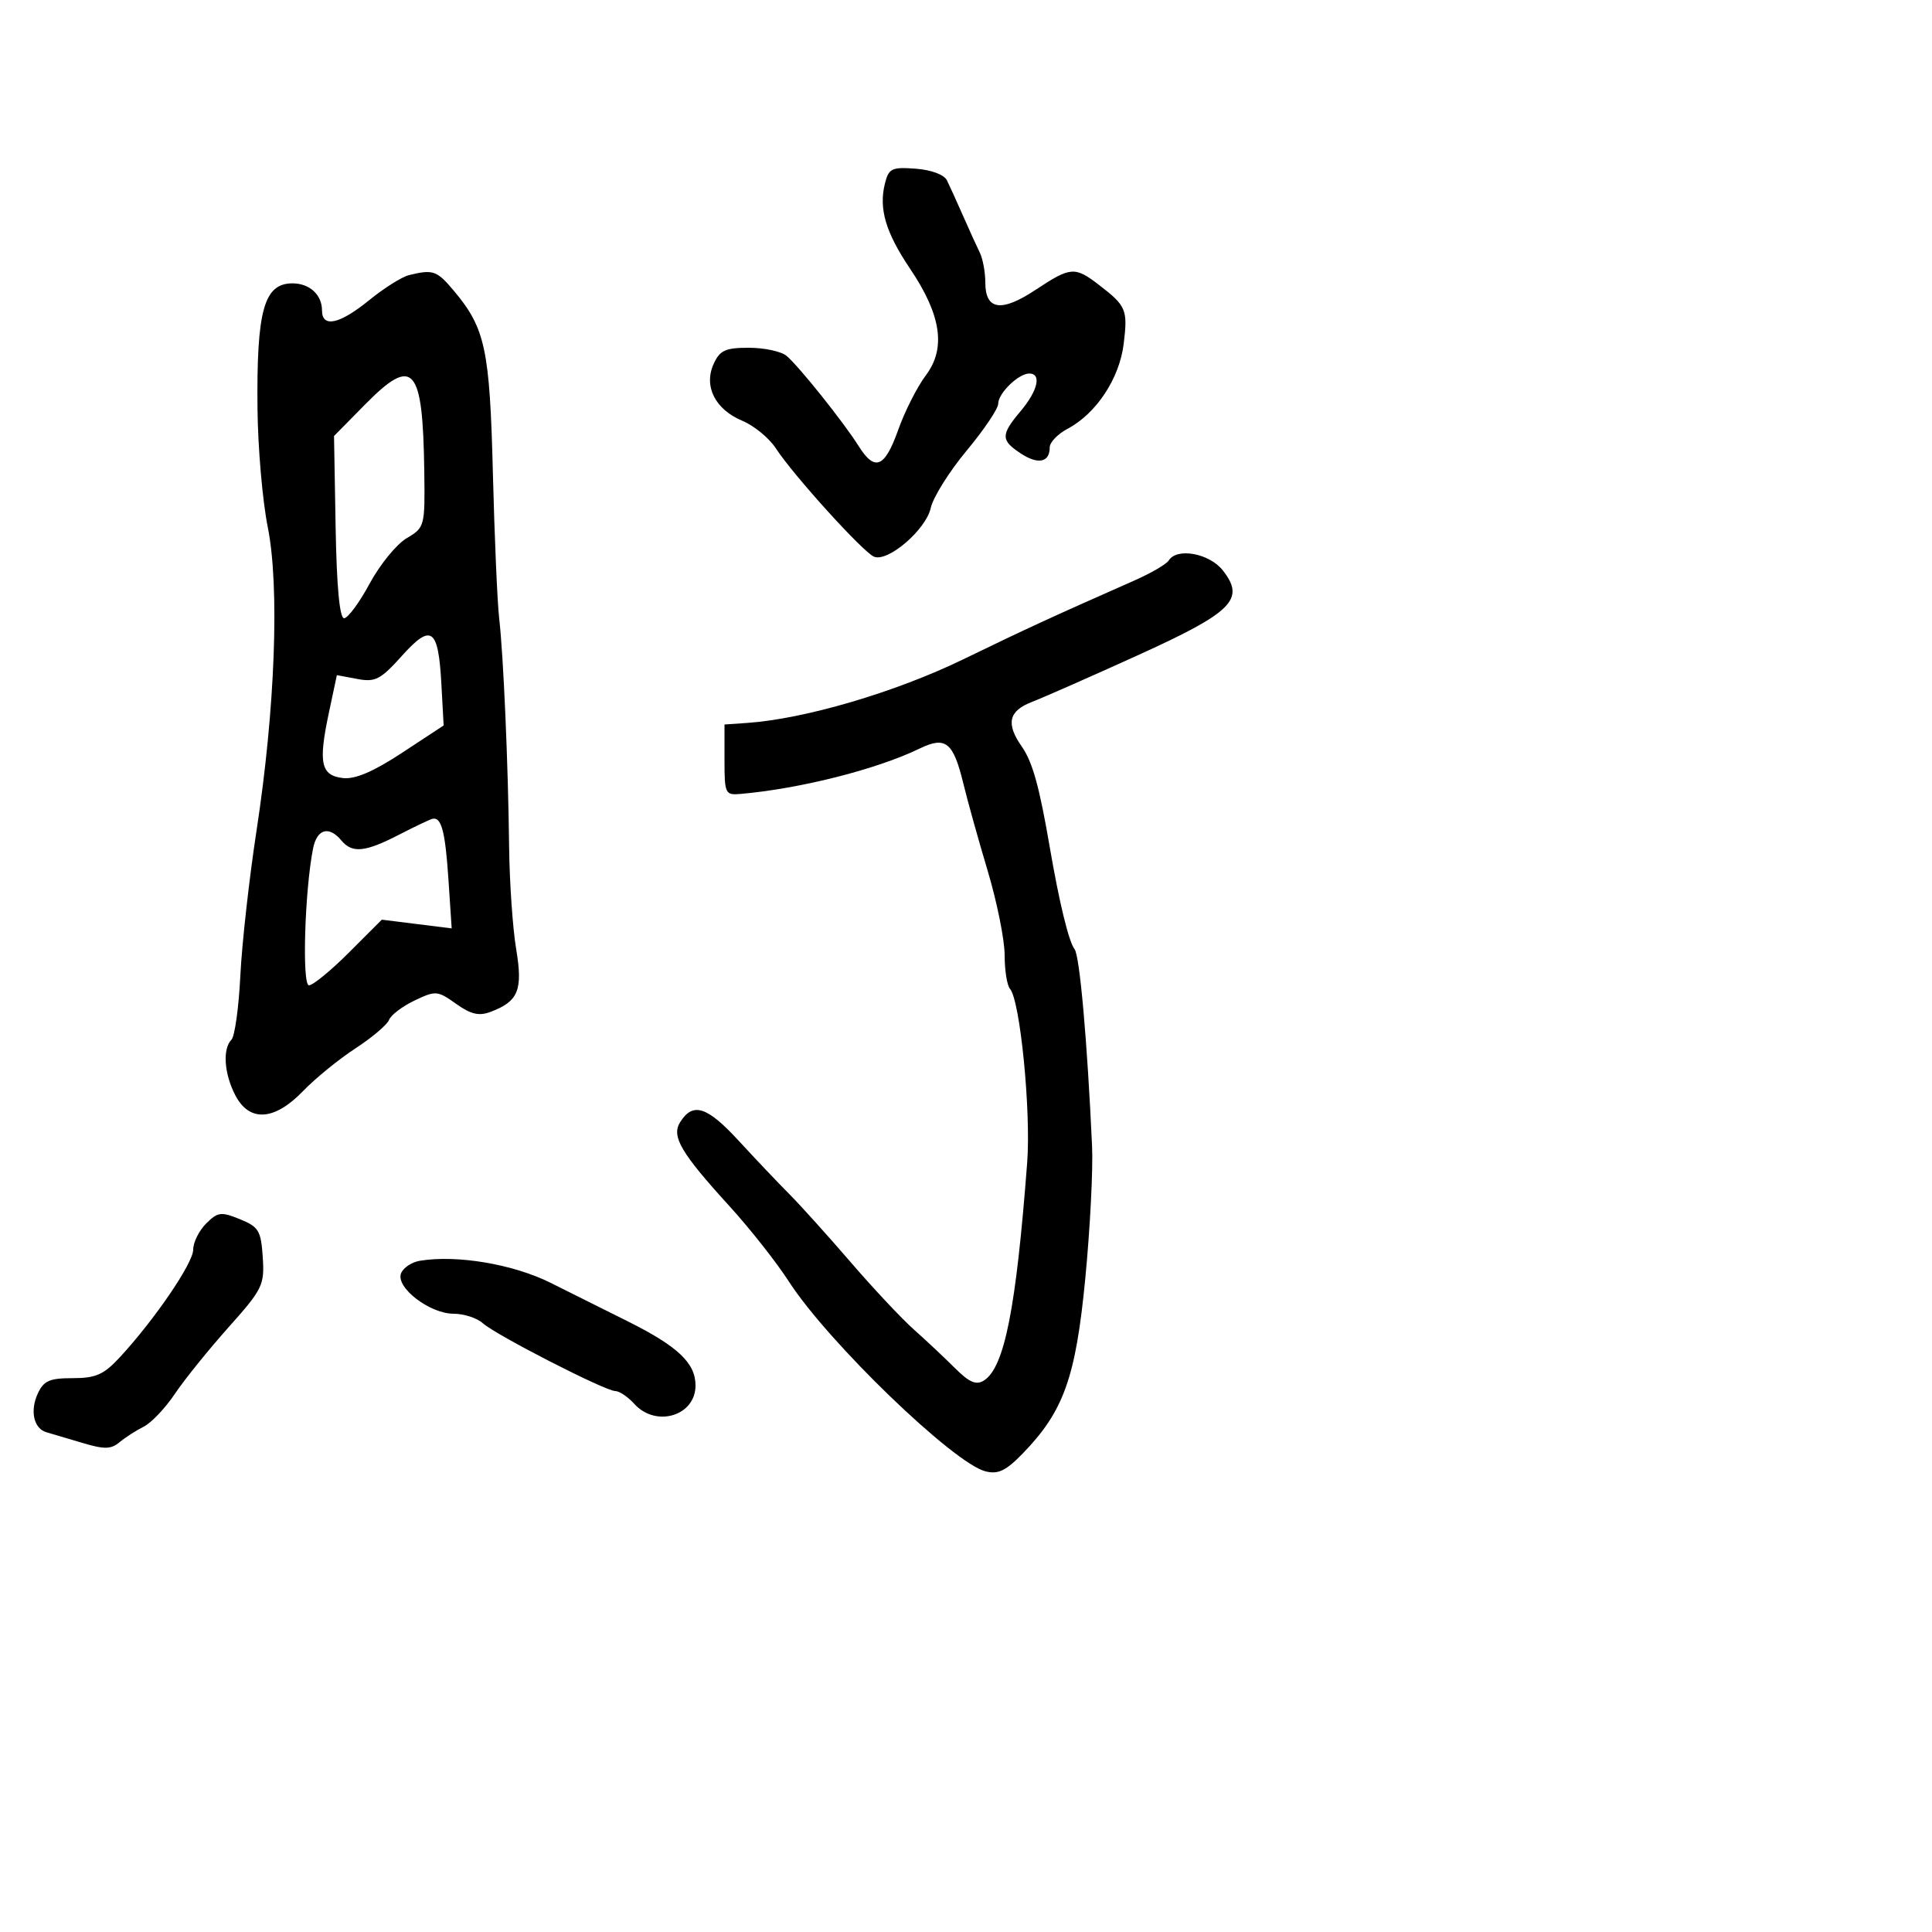 <svg xmlns="http://www.w3.org/2000/svg" width="300" height="300" viewBox="0 0 300 300" version="1.1">
	<path d="M 137.415 28.481 C 136.430 32.407, 137.515 36.078, 141.341 41.764 C 146.166 48.934, 146.922 54.091, 143.763 58.283 C 142.429 60.052, 140.498 63.862, 139.472 66.750 C 137.374 72.649, 135.844 73.271, 133.318 69.250 C 130.998 65.557, 124.001 56.804, 122.126 55.250 C 121.296 54.563, 118.669 54, 116.287 54 C 112.639 54, 111.778 54.394, 110.818 56.500 C 109.234 59.976, 111.044 63.574, 115.262 65.336 C 117.093 66.101, 119.437 68.026, 120.471 69.614 C 123.207 73.816, 134.091 85.821, 135.736 86.452 C 137.924 87.292, 143.790 82.234, 144.528 78.871 C 144.889 77.227, 147.393 73.228, 150.092 69.985 C 152.792 66.741, 155 63.463, 155 62.699 C 155 61.063, 158.148 58, 159.829 58 C 161.764 58, 161.157 60.660, 158.500 63.818 C 155.374 67.533, 155.378 68.362, 158.528 70.427 C 161.211 72.185, 163 71.801, 163 69.467 C 163 68.688, 164.238 67.396, 165.750 66.595 C 170.235 64.220, 173.835 58.771, 174.490 53.366 C 175.132 48.063, 174.894 47.502, 170.615 44.216 C 166.893 41.357, 166.233 41.410, 160.792 45.015 C 155.493 48.524, 153 48.161, 153 43.879 C 153 42.281, 152.616 40.191, 152.147 39.236 C 151.678 38.281, 150.504 35.700, 149.537 33.500 C 148.571 31.300, 147.446 28.825, 147.038 28 C 146.603 27.121, 144.594 26.373, 142.181 26.194 C 138.475 25.919, 138.002 26.146, 137.415 28.481 M 63.500 42.723 C 62.400 42.993, 59.624 44.741, 57.332 46.607 C 52.723 50.358, 50 50.950, 50 48.200 C 50 45.772, 48.069 44, 45.422 44 C 40.988 44, 39.827 48.163, 39.985 63.500 C 40.048 69.550, 40.762 77.792, 41.572 81.816 C 43.435 91.072, 42.735 110.047, 39.831 129 C 38.693 136.425, 37.563 146.550, 37.320 151.500 C 37.077 156.450, 36.455 160.928, 35.939 161.450 C 34.540 162.866, 34.802 166.717, 36.526 170.050 C 38.714 174.281, 42.596 174.050, 47.054 169.424 C 48.949 167.457, 52.612 164.472, 55.194 162.792 C 57.775 161.111, 60.124 159.120, 60.413 158.367 C 60.702 157.613, 62.483 156.260, 64.371 155.360 C 67.653 153.795, 67.935 153.817, 70.816 155.869 C 73.131 157.517, 74.381 157.806, 76.206 157.112 C 80.514 155.474, 81.213 153.736, 80.144 147.328 C 79.609 144.122, 79.119 137, 79.055 131.500 C 78.906 118.580, 78.172 101.721, 77.510 96 C 77.224 93.525, 76.785 83.386, 76.535 73.469 C 76.049 54.172, 75.358 50.956, 70.448 45.121 C 67.823 42.001, 67.248 41.803, 63.500 42.723 M 56.672 62.825 L 51.866 67.705 52.115 81.852 C 52.276 91.070, 52.735 95.999, 53.431 95.997 C 54.019 95.995, 55.803 93.578, 57.394 90.627 C 58.986 87.675, 61.574 84.501, 63.144 83.574 C 65.954 81.914, 65.998 81.747, 65.882 73.193 C 65.659 56.830, 64.198 55.185, 56.672 62.825 M 181.480 87.032 C 181.130 87.599, 178.740 88.993, 176.171 90.129 C 162.855 96.017, 159.636 97.499, 149.500 102.414 C 138.984 107.513, 124.936 111.641, 116 112.258 L 112.500 112.500 112.500 118 C 112.500 123.258, 112.610 123.490, 115 123.281 C 124.265 122.468, 136.159 119.455, 142.778 116.245 C 146.858 114.266, 148.028 115.215, 149.619 121.790 C 150.245 124.380, 151.937 130.444, 153.379 135.265 C 154.821 140.086, 156 145.958, 156 148.315 C 156 150.672, 156.375 153.028, 156.833 153.550 C 158.408 155.346, 160.106 172.538, 159.499 180.535 C 157.772 203.267, 155.965 212.358, 152.773 214.372 C 151.582 215.123, 150.502 214.656, 148.273 212.430 C 146.660 210.818, 143.801 208.133, 141.920 206.463 C 140.039 204.793, 135.605 200.068, 132.068 195.963 C 128.530 191.858, 124.255 187.115, 122.568 185.421 C 120.880 183.728, 117.331 179.989, 114.681 177.111 C 109.777 171.788, 107.598 171.097, 105.619 174.239 C 104.220 176.460, 105.705 178.987, 113.328 187.354 C 116.461 190.792, 120.587 196.031, 122.497 198.995 C 128.535 208.367, 148.072 227.227, 153.033 228.472 C 154.995 228.965, 156.209 228.379, 158.828 225.678 C 165.174 219.130, 167.040 213.900, 168.525 198.500 C 169.268 190.800, 169.742 181.575, 169.578 178 C 168.832 161.673, 167.655 148.405, 166.861 147.393 C 165.962 146.247, 164.481 140.155, 162.997 131.500 C 161.390 122.128, 160.325 118.302, 158.662 115.927 C 156.164 112.361, 156.615 110.391, 160.250 108.989 C 162.037 108.299, 169.410 105.050, 176.634 101.770 C 191.422 95.053, 193.414 93.067, 189.875 88.568 C 187.788 85.915, 182.741 84.992, 181.480 87.032 M 62.381 101.868 C 59.096 105.527, 58.270 105.954, 55.479 105.430 L 52.308 104.835 51.051 110.761 C 49.409 118.499, 49.829 120.421, 53.252 120.816 C 55.145 121.034, 57.971 119.827, 62.438 116.890 L 68.889 112.649 68.538 106.218 C 68.063 97.502, 66.985 96.740, 62.381 101.868 M 62 129.595 C 56.692 132.335, 54.690 132.536, 53 130.500 C 51.079 128.186, 49.215 128.717, 48.613 131.750 C 47.315 138.281, 46.875 153, 47.977 153 C 48.592 153, 51.389 150.706, 54.192 147.903 L 59.290 142.806 64.713 143.483 L 70.137 144.161 69.636 136.595 C 69.143 129.146, 68.554 126.868, 67.191 127.136 C 66.811 127.210, 64.475 128.317, 62 129.595 M 32.002 189.998 C 30.901 191.099, 30 192.919, 30 194.043 C 30 196.128, 24.021 204.901, 18.612 210.750 C 16.114 213.453, 14.879 214, 11.282 214 C 7.669 214, 6.774 214.401, 5.847 216.436 C 4.624 219.121, 5.254 221.848, 7.227 222.405 C 7.927 222.602, 10.398 223.334, 12.718 224.031 C 16.200 225.078, 17.221 225.062, 18.574 223.938 C 19.476 223.190, 21.165 222.103, 22.329 221.523 C 23.493 220.943, 25.661 218.658, 27.147 216.445 C 28.633 214.232, 32.381 209.584, 35.476 206.116 C 40.782 200.169, 41.085 199.549, 40.801 195.223 C 40.531 191.101, 40.171 190.502, 37.252 189.316 C 34.326 188.127, 33.806 188.194, 32.002 189.998 M 65.189 195.773 C 63.918 195.983, 62.604 196.867, 62.271 197.737 C 61.431 199.924, 66.726 203.989, 70.421 203.995 C 72.028 203.998, 74.066 204.654, 74.949 205.454 C 76.978 207.290, 93.978 216, 95.532 216 C 96.169 216, 97.505 216.900, 98.500 218 C 101.857 221.709, 108 219.859, 108 215.139 C 108 211.657, 105.270 209.070, 97.500 205.186 C 94.200 203.537, 88.800 200.842, 85.500 199.197 C 79.674 196.292, 70.949 194.822, 65.189 195.773" stroke="none" fill="black" fill-rule="evenodd"/>
</svg>